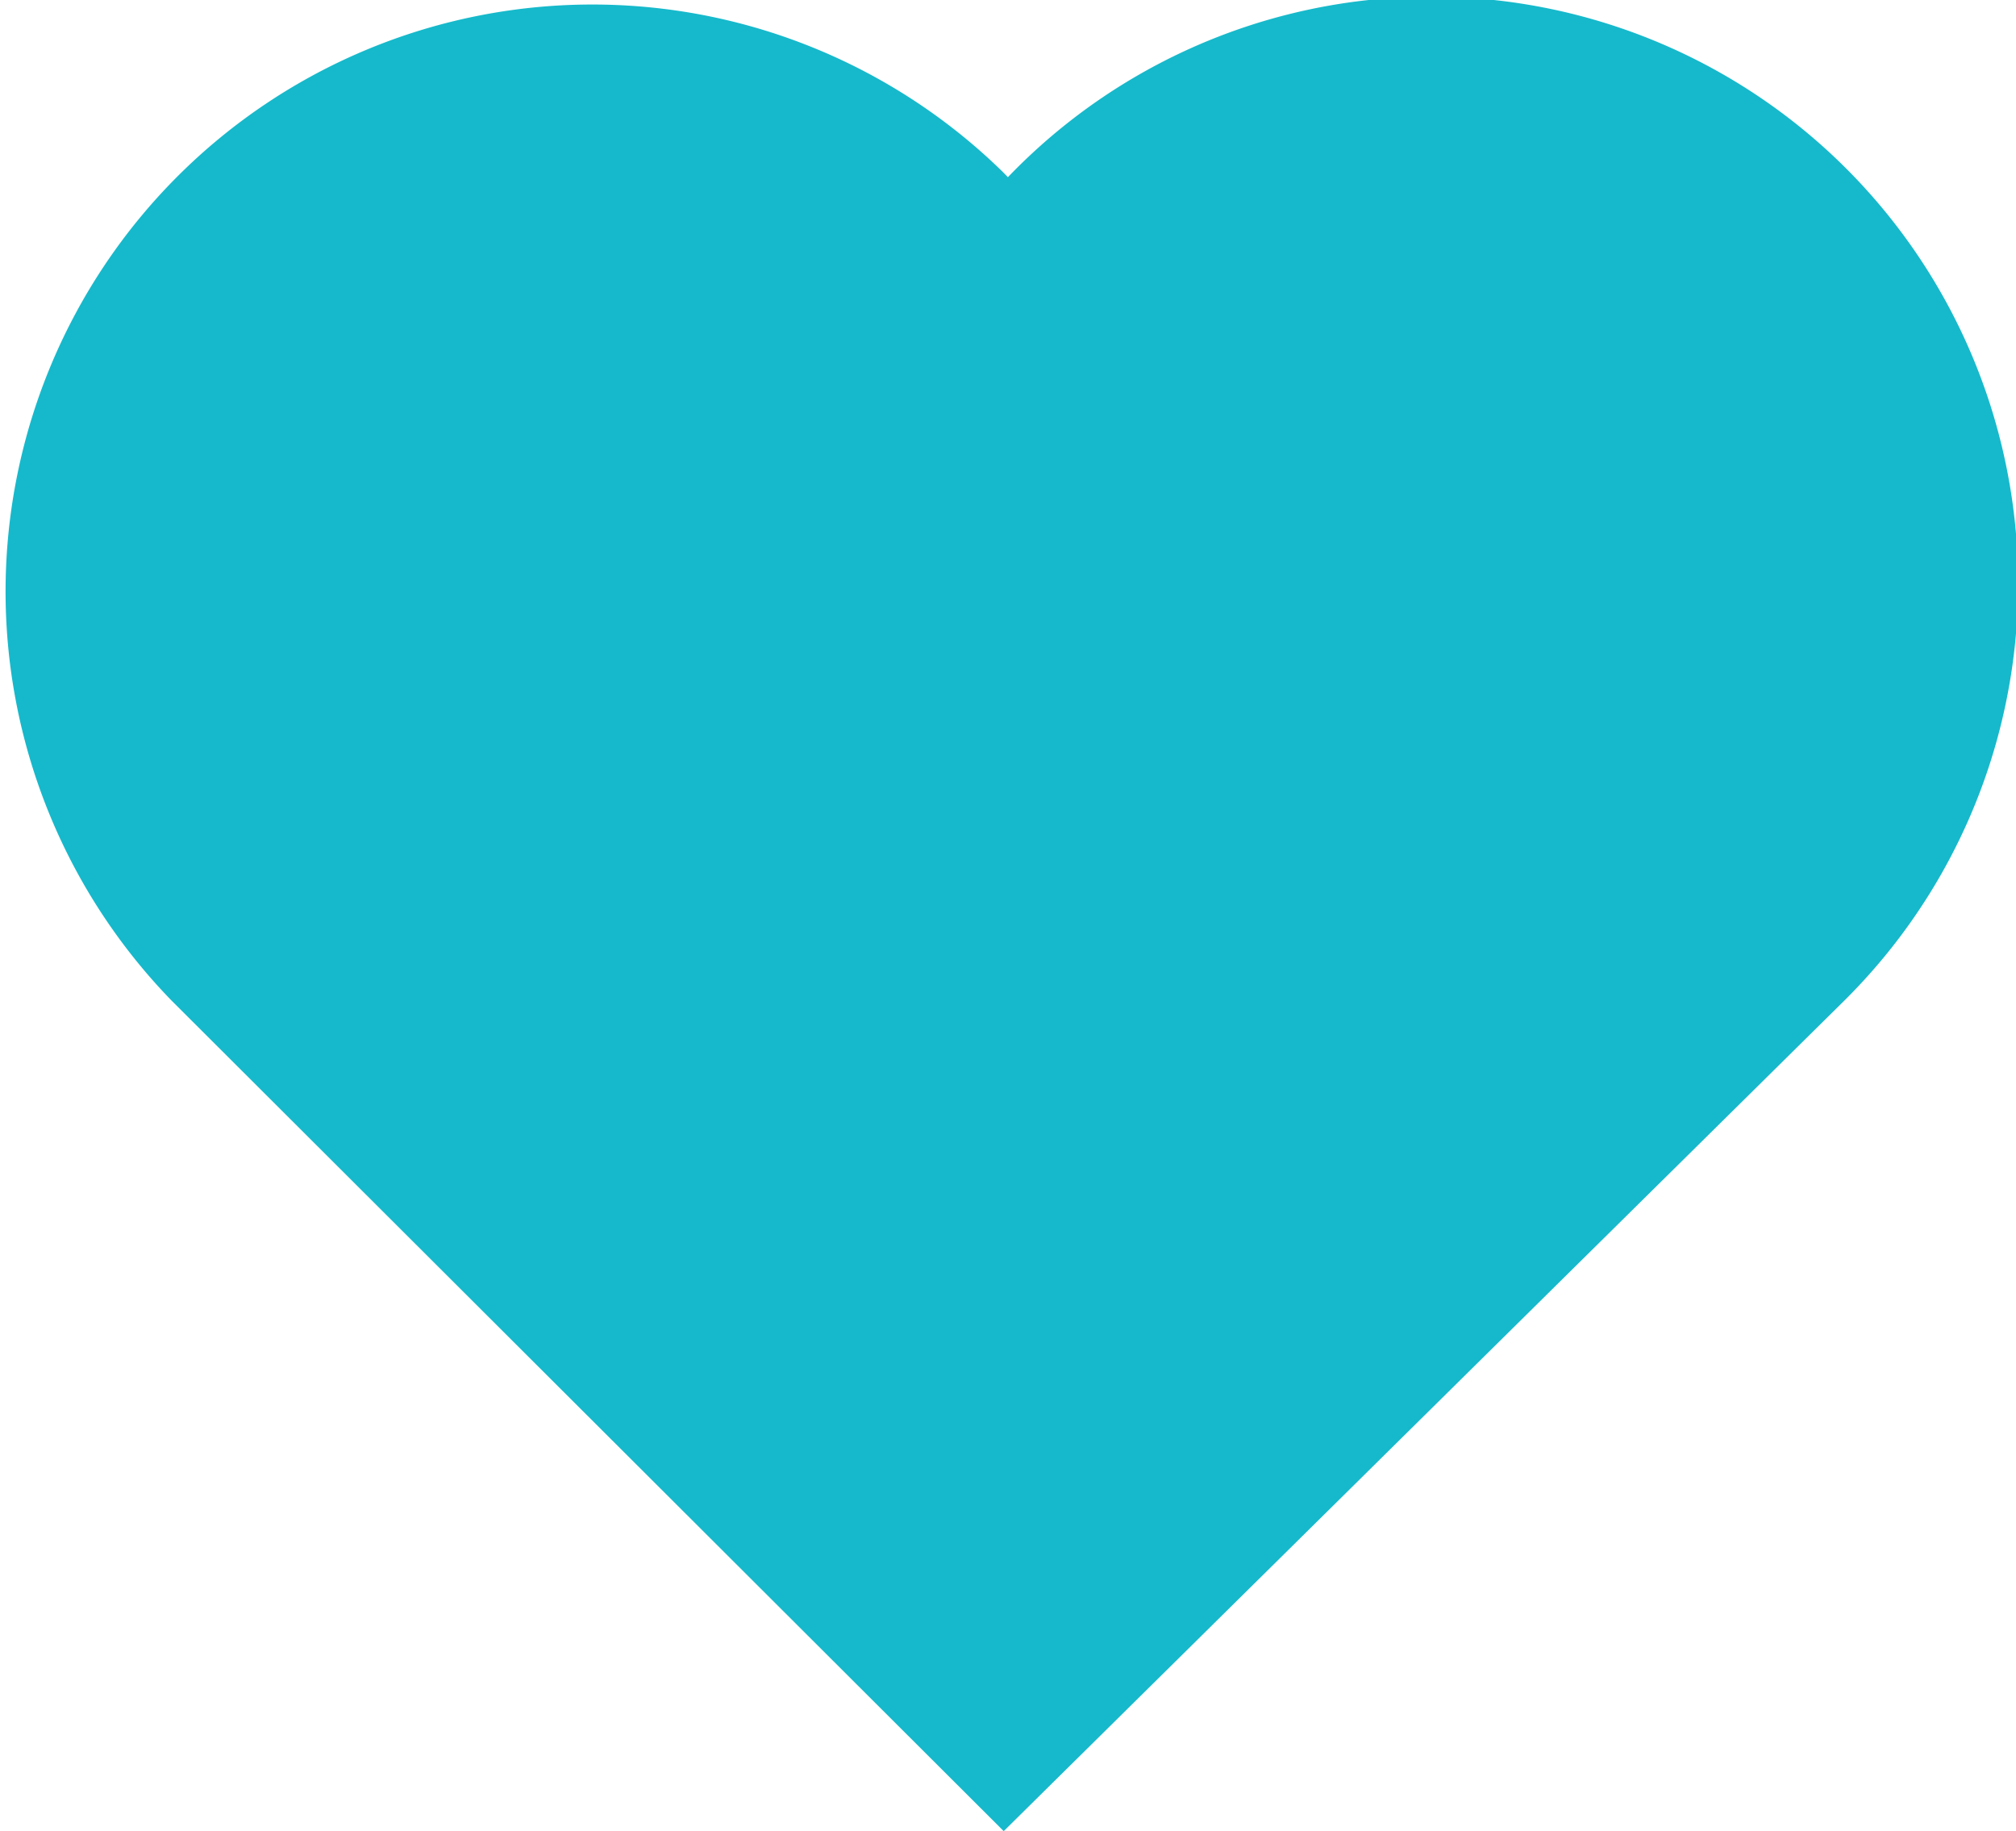<svg xmlns="http://www.w3.org/2000/svg" width="24.563" height="22.307" viewBox="0 0 24.563 22.307">
  <path id="패스_278" data-name="패스 278" d="M21.187,10.912a6.4,6.4,0,1,0-9.655-8.343,6.246,6.246,0,0,0-.6-.7,6.4,6.4,0,0,0-9.06,9.04l9.61,9.589Z" transform="translate(0.75 0.75)" fill="#16b9cb" stroke="#16b9cb" stroke-width="1.5"/>
</svg>

